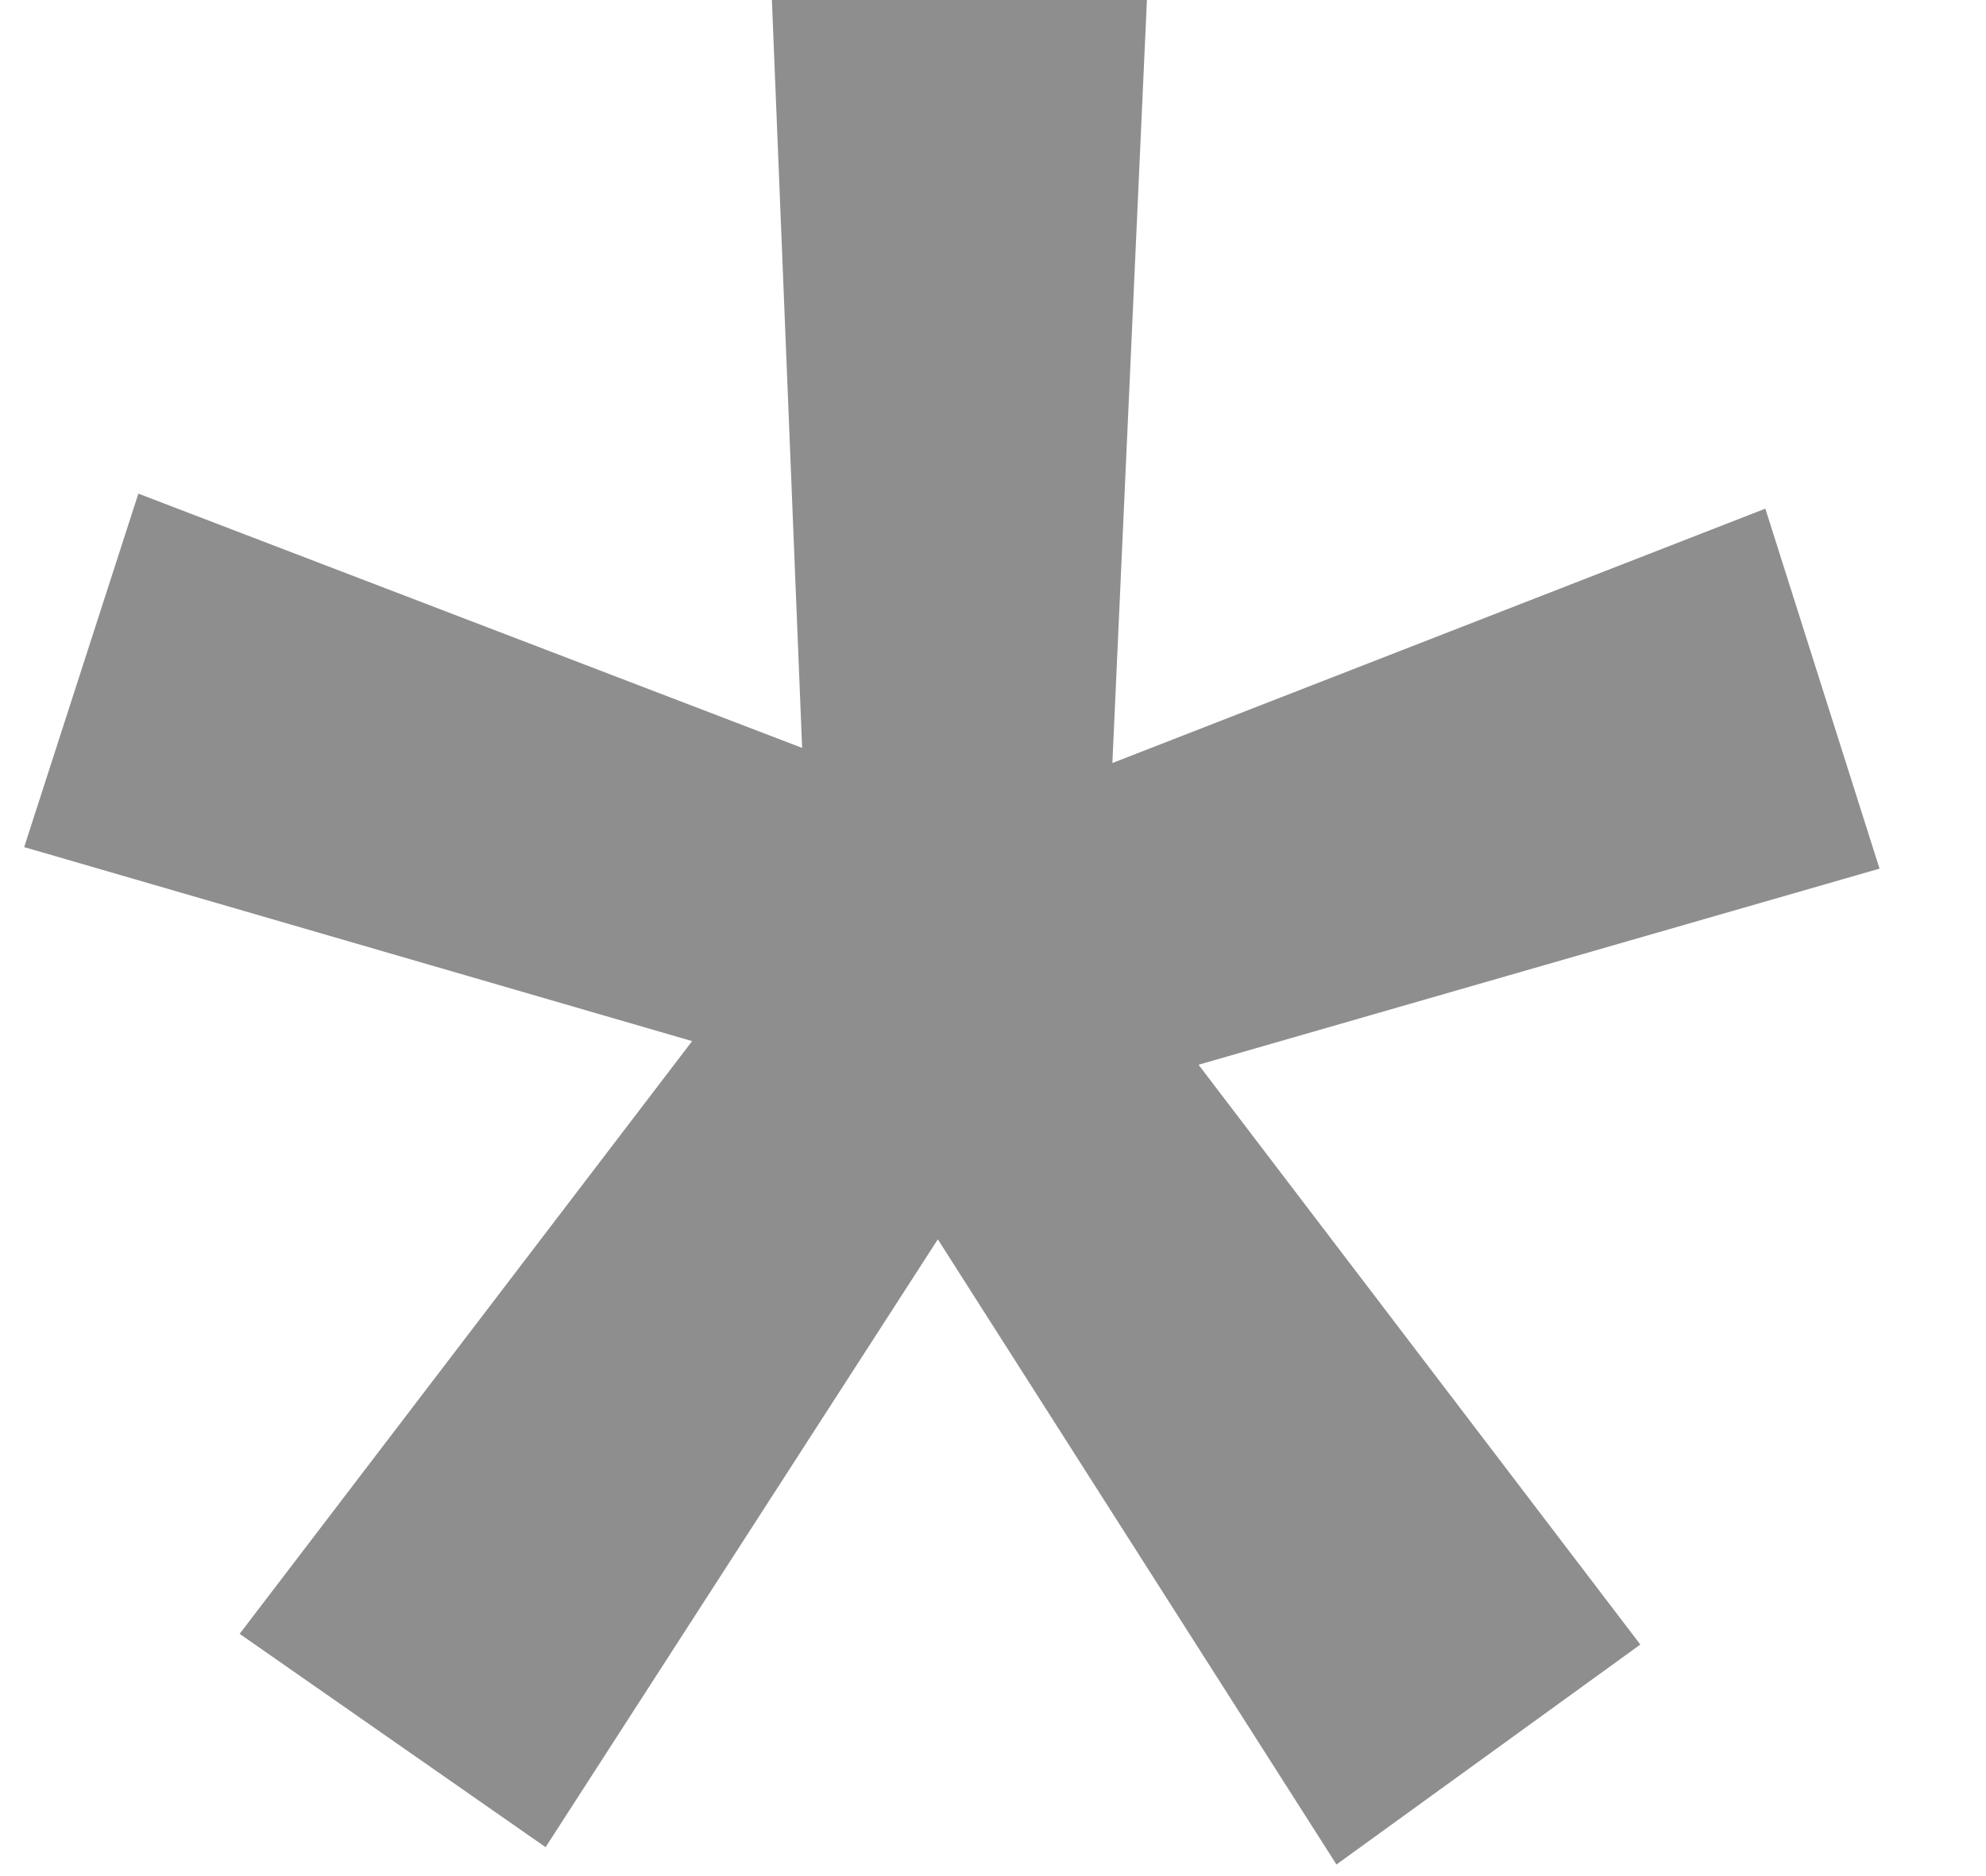 <svg width="18" height="17" viewBox="0 0 18 17" fill="none" xmlns="http://www.w3.org/2000/svg">
<path d="M2.172 14.805L6.273 9.434L0.219 7.676L1.254 4.473L7.27 6.777L6.996 0H10.395L10.082 6.914L16 4.609L17.035 7.871L10.863 9.648L14.867 14.902L12.113 16.895L8.5 11.23L4.945 16.738L2.172 14.805Z" fill="#8E8E8E"/>
</svg>
